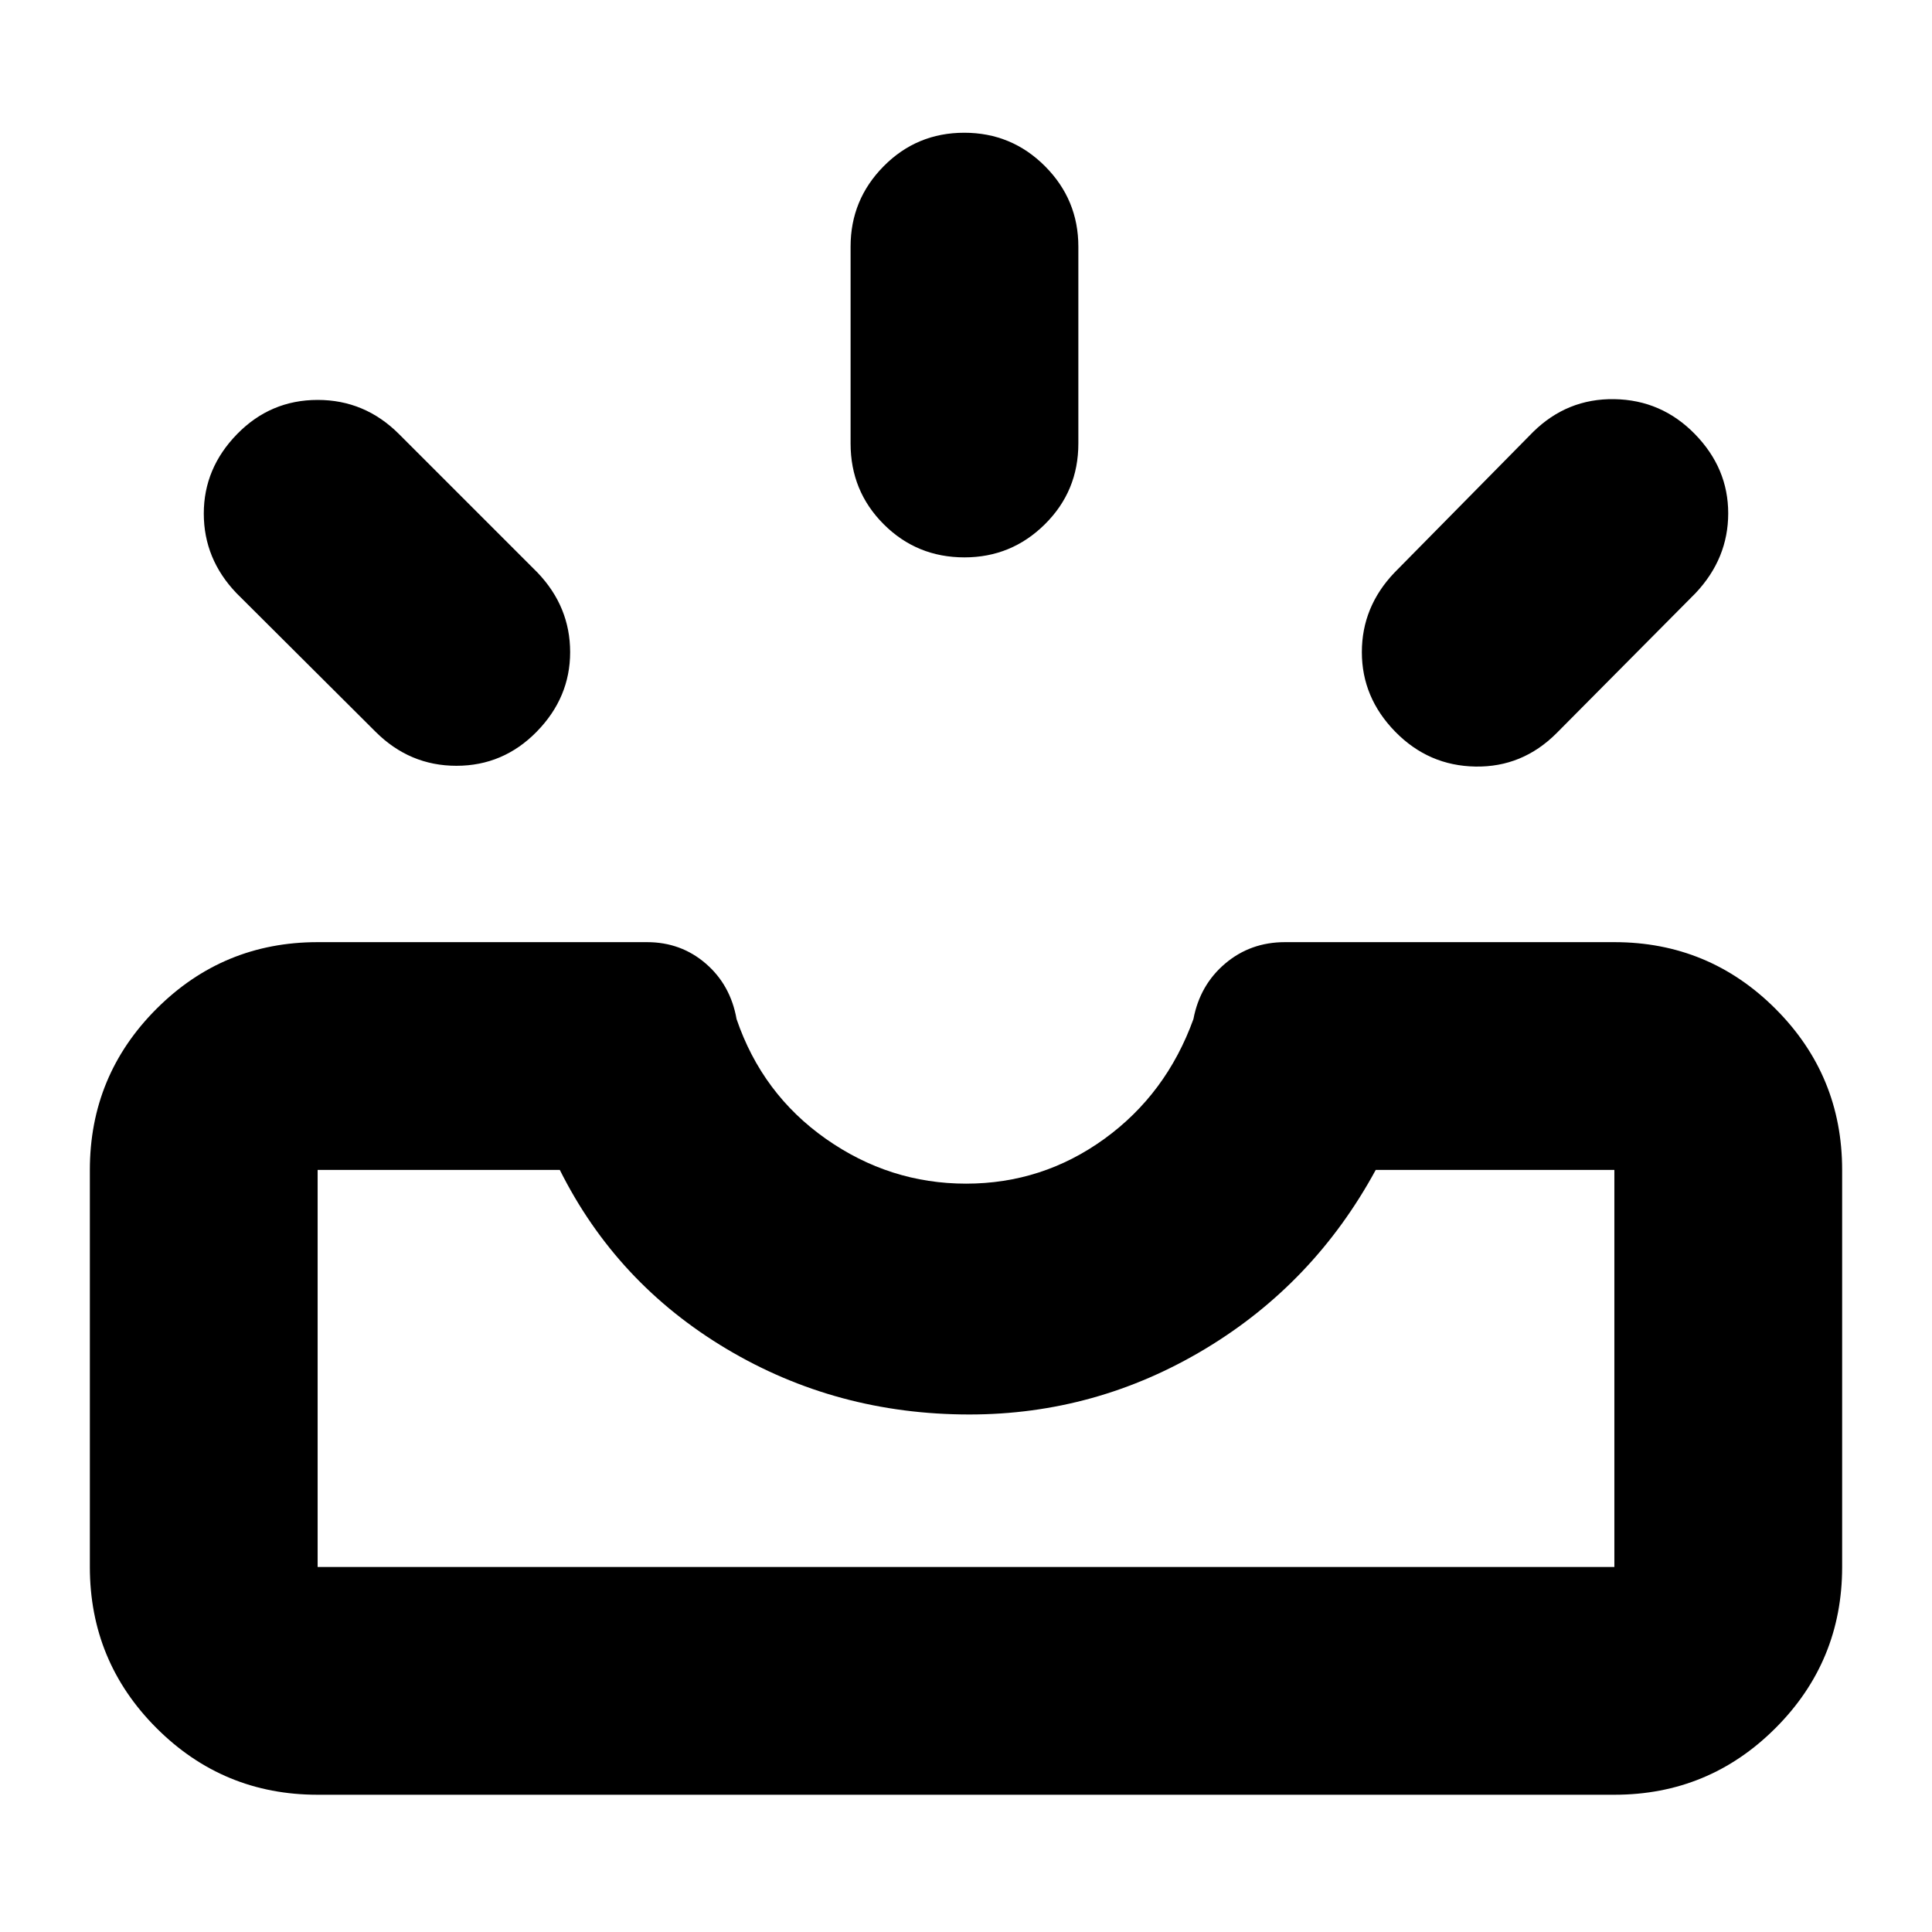 <svg xmlns="http://www.w3.org/2000/svg" height="24" viewBox="0 -960 960 960" width="24"><path d="M157.83-68.2q-46.93 0-80.06-33.12-33.12-33.12-33.12-80.05v-197.3q0-46.93 33.12-80.06 33.13-33.12 80.06-33.12h163.69q16.82 0 29.15 10.62Q363-470.61 366-453.61q12.72 37.24 44.39 59.5 31.67 22.26 69.64 22.26t68.73-22.26q30.76-22.26 44.24-59.5 3.24-17 15.8-27.62 12.55-10.62 29.68-10.62h163.69q46.93 0 80.06 33.12 33.12 33.13 33.12 80.06v197.3q0 46.93-33.12 80.05Q849.1-68.2 802.17-68.2H157.83Zm0-113.17h644.34v-197.3H683.59q-30.68 56.47-84.87 89-54.18 32.52-117.02 32.52-66.08 0-120.75-32.63t-82.78-88.89H157.83v197.3Zm535.44-415.06q-16.57-16.96-16.57-39.52 0-22.55 16.19-39.51l68.87-69.87q16.96-16.71 40.39-16.33 23.44.38 40.01 17.33 16.58 16.96 16.58 39.4 0 22.43-16.2 39.63l-69.11 69.63q-16.95 16.95-40.27 16.57-23.31-.38-39.89-17.33Zm-426.58 0q-16.61 16.95-39.89 16.95t-40.23-16.95l-69.11-68.87q-16.2-16.96-16.2-39.52 0-22.55 16.58-39.51 16.57-16.95 40.01-16.95 23.43 0 40.39 16.95l68.87 68.87q16.19 16.96 16.19 39.51 0 22.56-16.61 39.52Zm212.55-86.61q-23.67 0-40.13-16.46t-16.46-40.13v-97.83q0-23.34 16.46-39.96t40.01-16.62q23.55 0 40.13 16.62 16.58 16.62 16.58 39.96v97.83q0 23.67-16.63 40.13-16.62 16.46-39.96 16.46ZM157.83-181.37h644.34-644.34Z"/></svg>